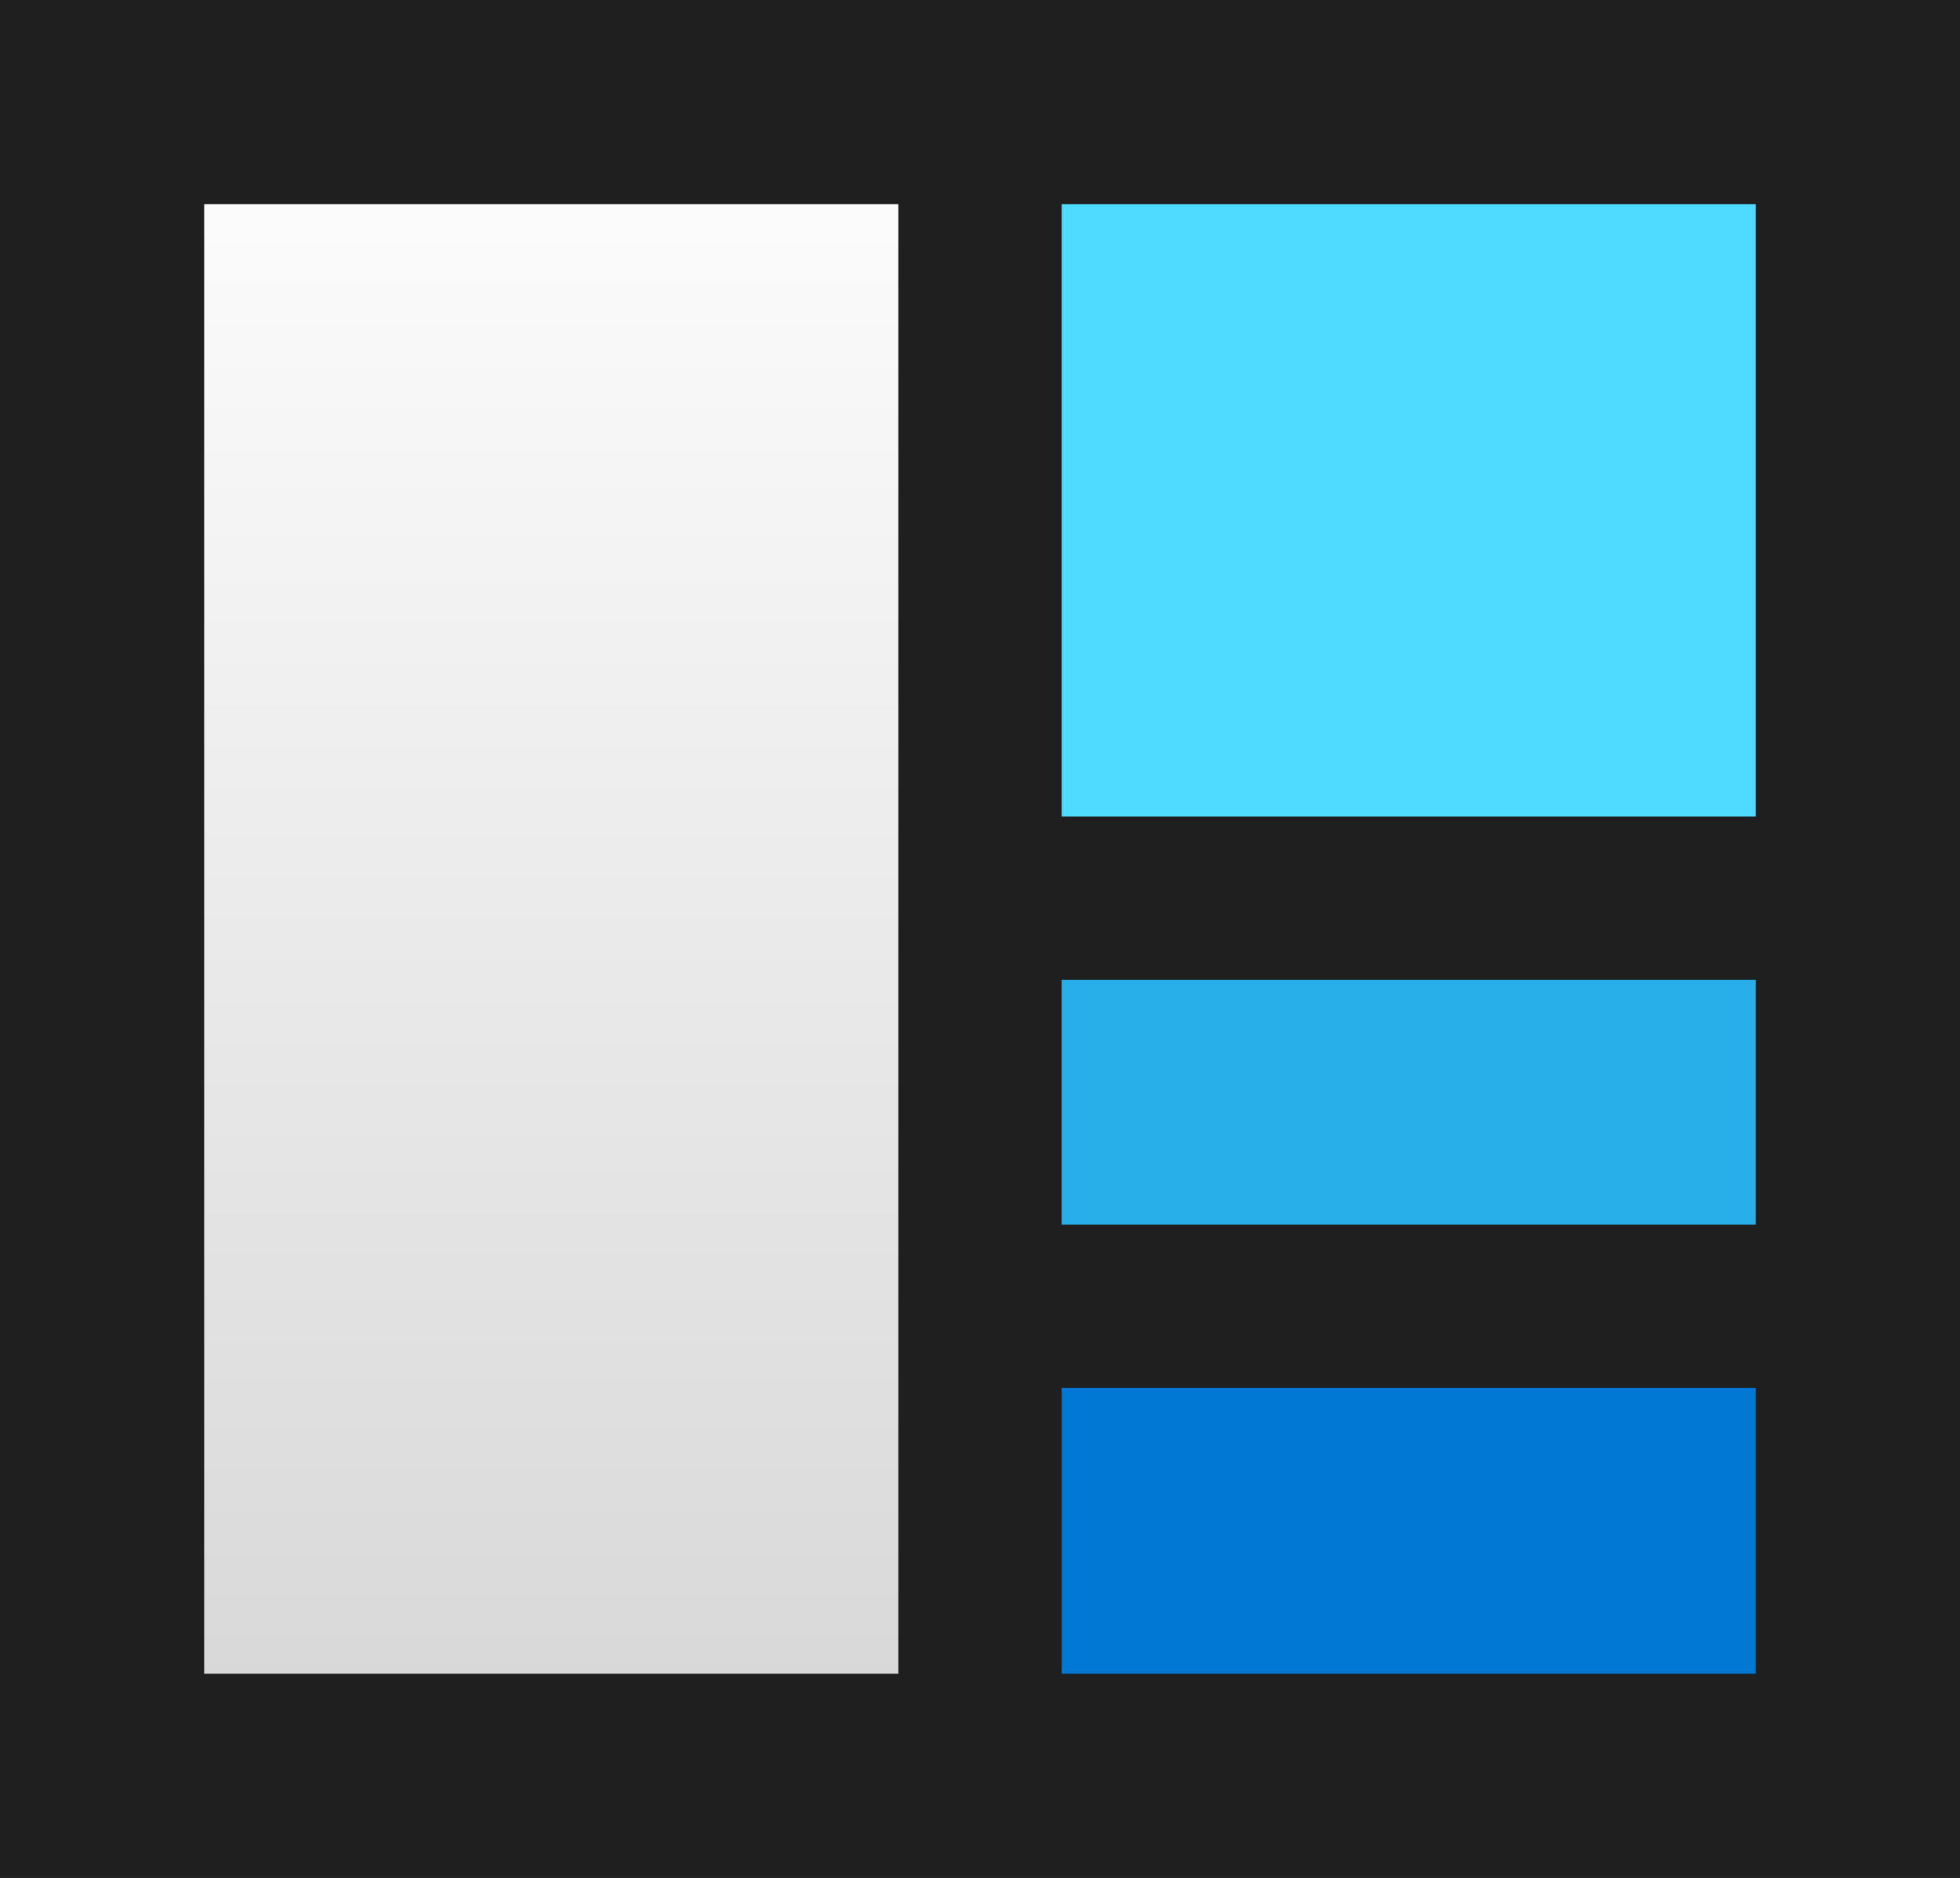 <svg xmlns="http://www.w3.org/2000/svg" xmlns:xlink="http://www.w3.org/1999/xlink" width="24" height="23" viewBox="0 0 24 23">
  <defs>
    <linearGradient id="linear-gradient" x1="0.5" y1="-0.106" x2="0.5" y2="3.557" gradientUnits="objectBoundingBox">
      <stop offset="0" stop-color="#fff"/>
      <stop offset="1" stop-color="gray"/>
    </linearGradient>
  </defs>
  <g id="boxes" transform="translate(-249 -363)">
    <g id="Rectangle_3" data-name="Rectangle 3" transform="translate(249 363)" fill="#1f1f1f" stroke="#1f1f1f" stroke-width="2.5">
      <rect width="24" height="23" stroke="none"/>
      <rect x="1.25" y="1.25" width="21.5" height="20.5" fill="none"/>
    </g>
    <rect id="Rectangle_4" data-name="Rectangle 4" width="8.5" height="18" transform="translate(251.5 365.5)" fill="url(#linear-gradient)"/>
    <rect id="Rectangle_5" data-name="Rectangle 5" width="8.5" height="7.5" transform="translate(262 365.5)" fill="#4fdbff"/>
    <rect id="Rectangle_6" data-name="Rectangle 6" width="8.5" height="3" transform="translate(262 375)" fill="#28afea"/>
    <rect id="Rectangle_7" data-name="Rectangle 7" width="8.5" height="3.5" transform="translate(262 380)" fill="#0078d4"/>
  </g>
</svg>
